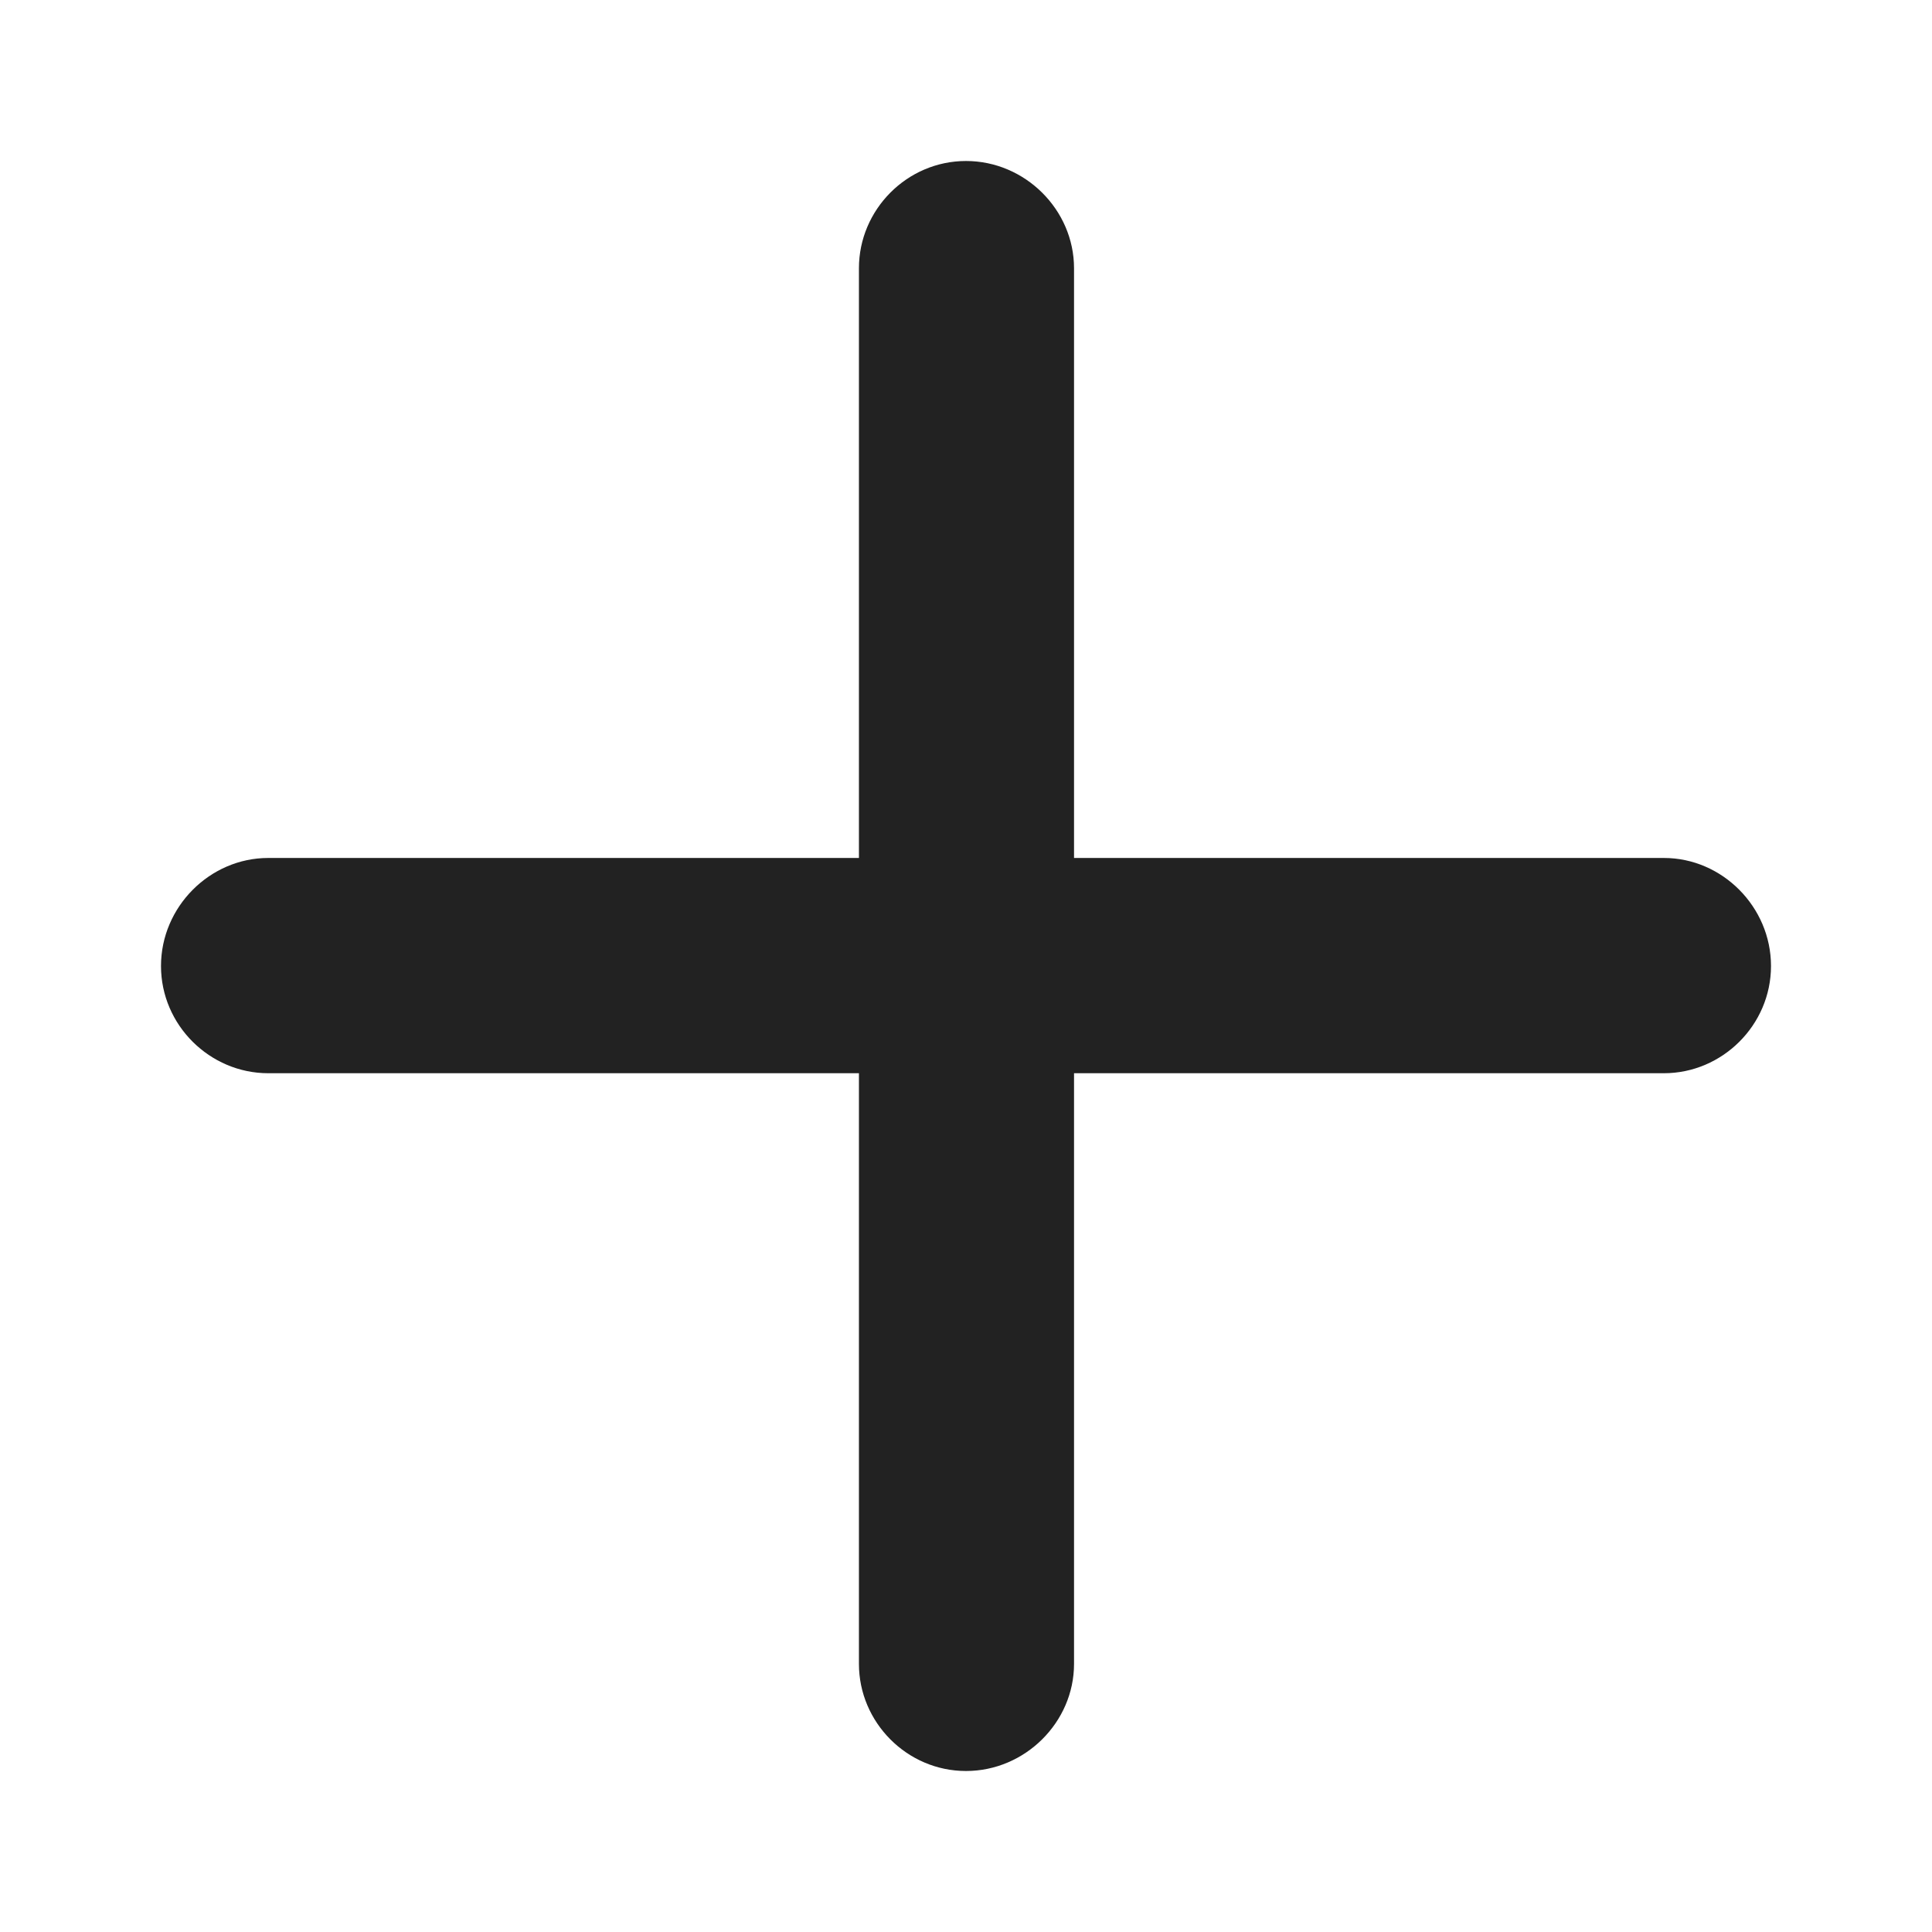 <svg width="24" height="24" viewBox="0 0 24 24" fill="none" xmlns="http://www.w3.org/2000/svg">
<path d="M2 12C2 12.734 2.606 13.332 3.332 13.332H10.67V20.67C10.67 21.394 11.266 22 12 22C12.734 22 13.342 21.394 13.342 20.67V13.332H20.67C21.394 13.332 22 12.734 22 12C22 11.266 21.394 10.658 20.67 10.658H13.342V3.332C13.342 2.606 12.734 2 12 2C11.266 2 10.67 2.606 10.67 3.332V10.658H3.332C2.606 10.658 2 11.266 2 12Z" fill="#222222"/>
</svg>
